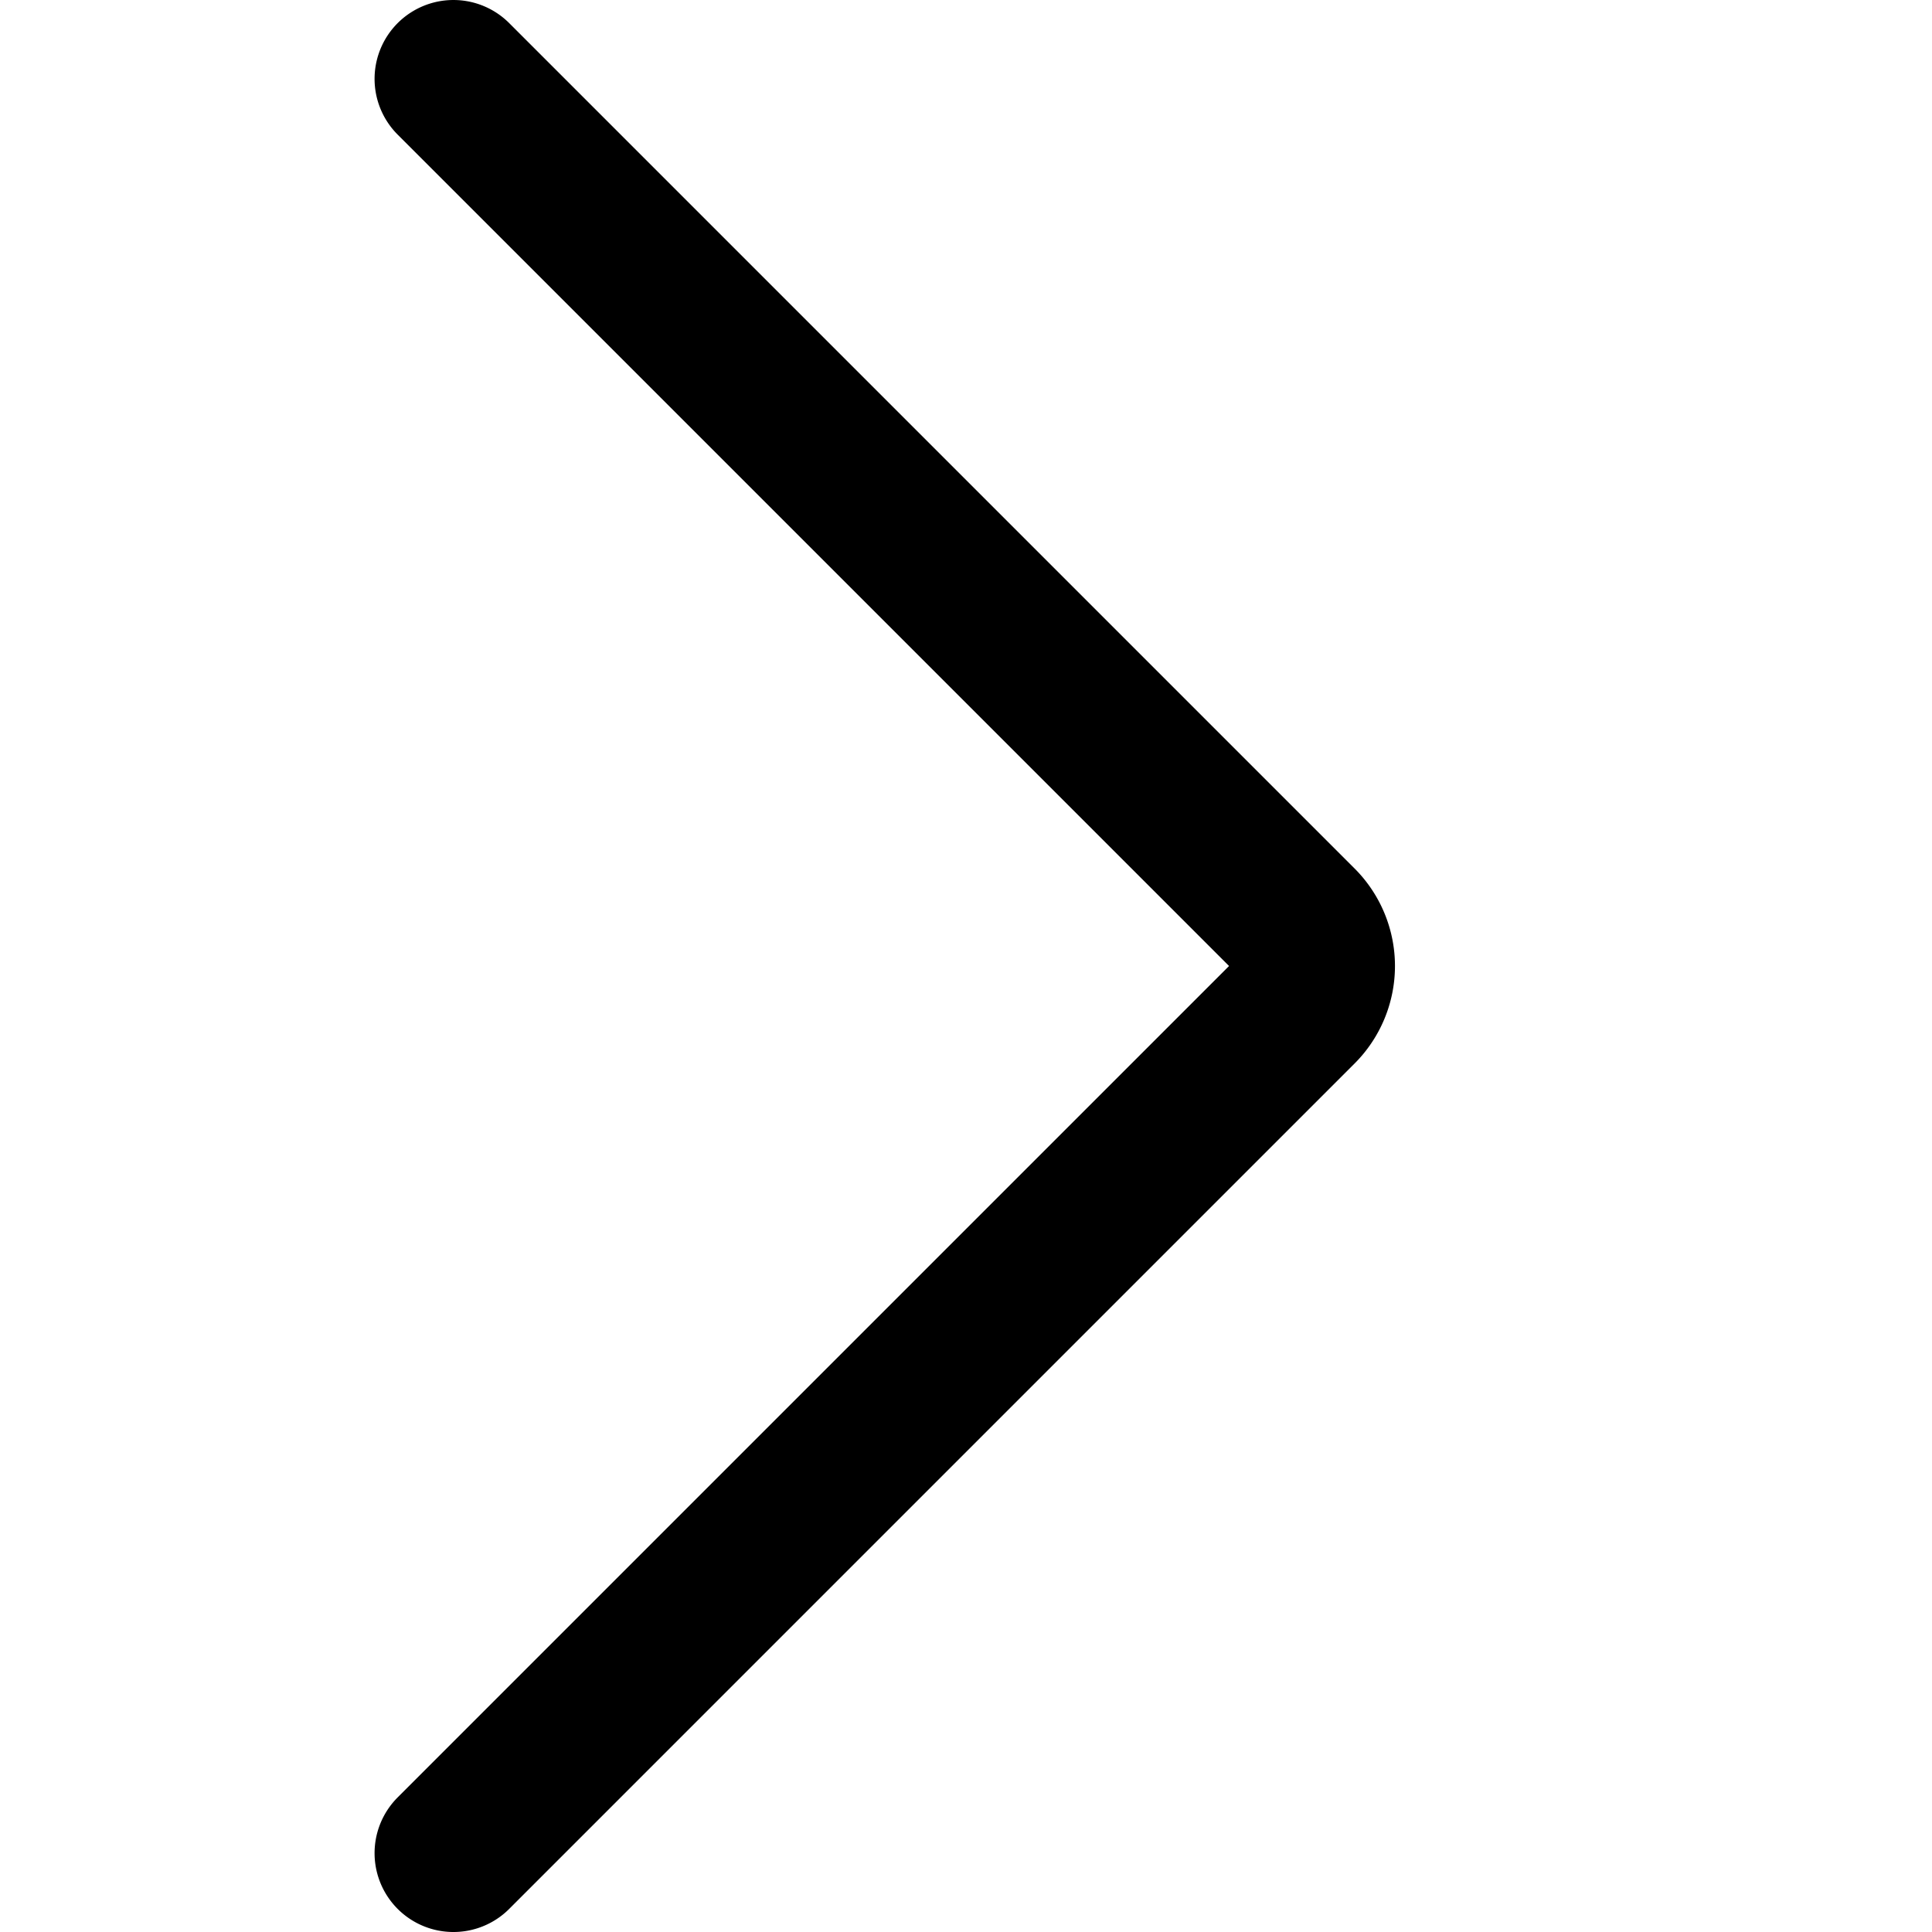 <svg id="Regular" xmlns="http://www.w3.org/2000/svg" viewBox="-0.25 -0.25 24.5 24.5" stroke-width="2"><defs></defs><title>arrow-right-1</title><path d="m5.5.75 10.72 10.72a.749.749 0 0 1 0 1.06L5.5 23.25" fill="none" stroke="#000000" stroke-linecap="round" stroke-linejoin="round" fill-rule="evenodd"></path></svg>